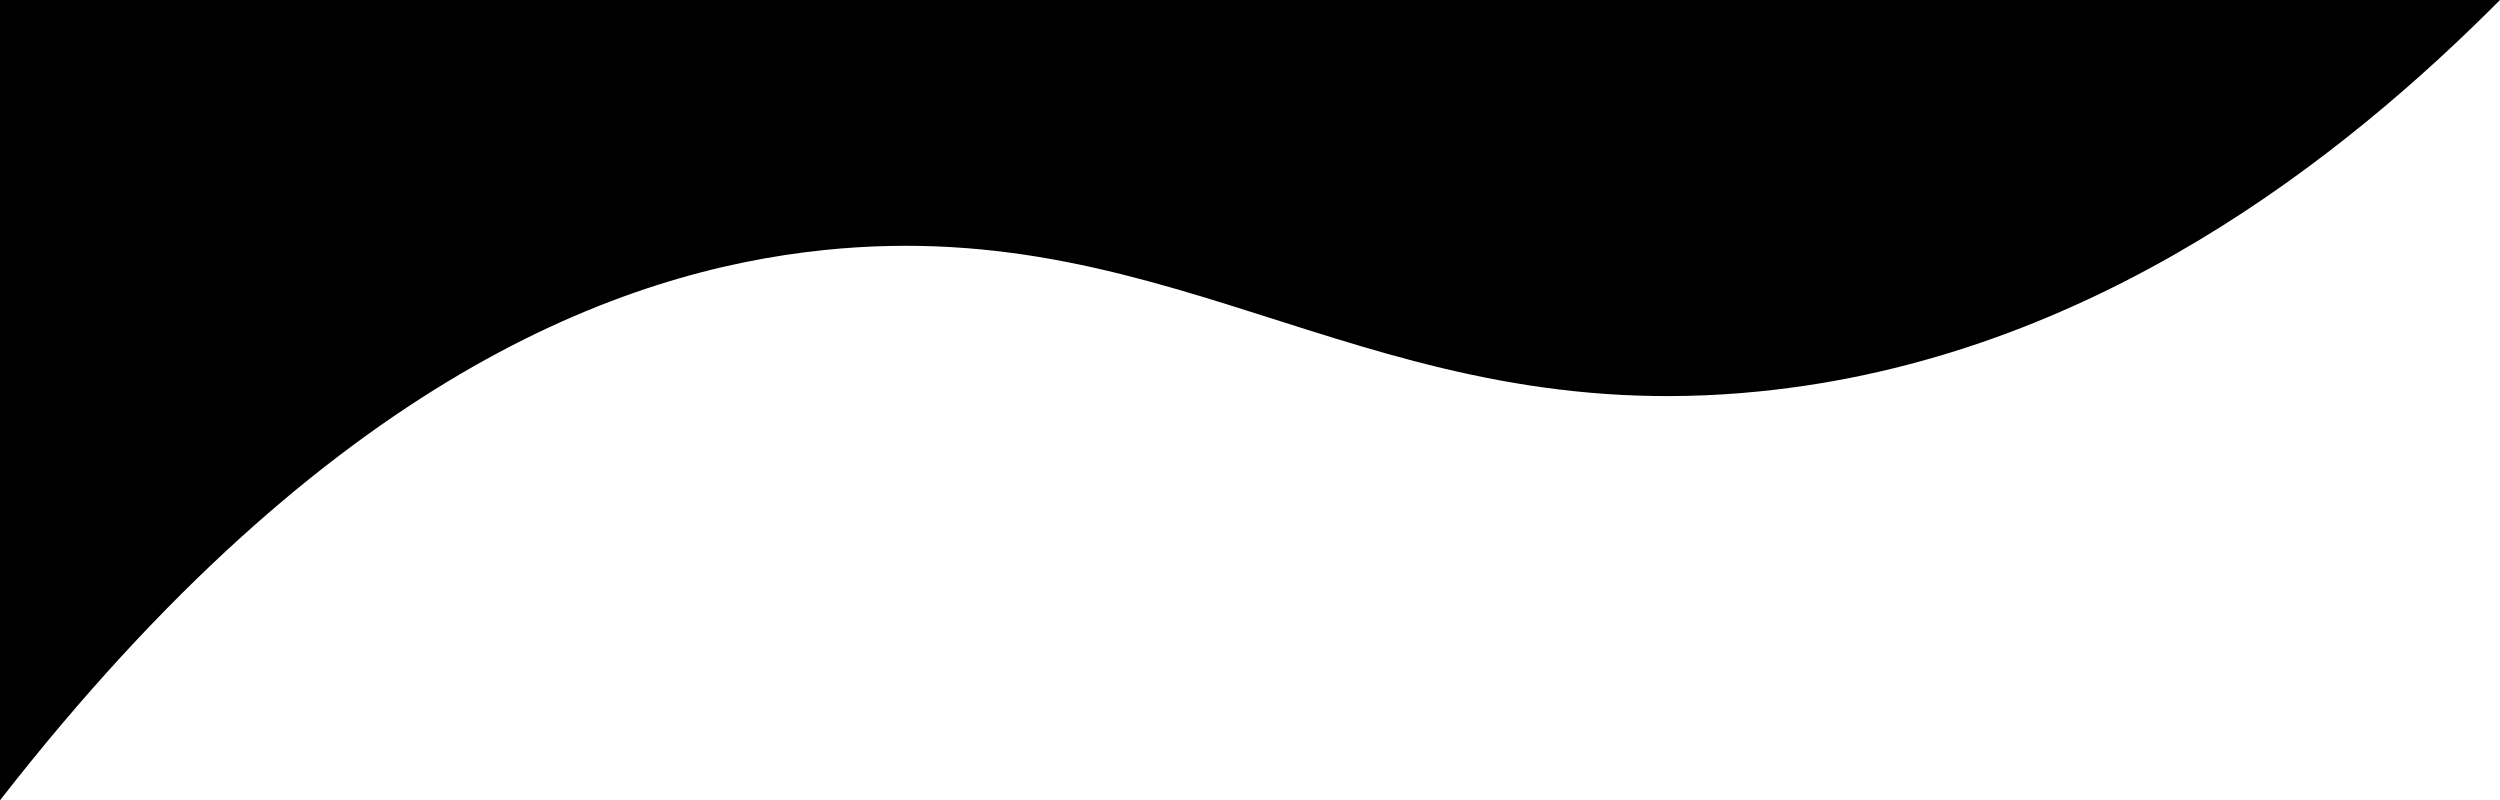 <svg xmlns="http://www.w3.org/2000/svg" viewBox="0 0 274.55 87.89"><g id="Layer_2" data-name="Layer 2"><g id="header-wave"><path d="M0,87.89C36.29,41.31,68.4,29.74,90.51,27.46,129.74,23.41,150.77,47.2,193.06,43c36.82-3.64,64.58-26,81.49-43H0Z"/></g></g></svg>